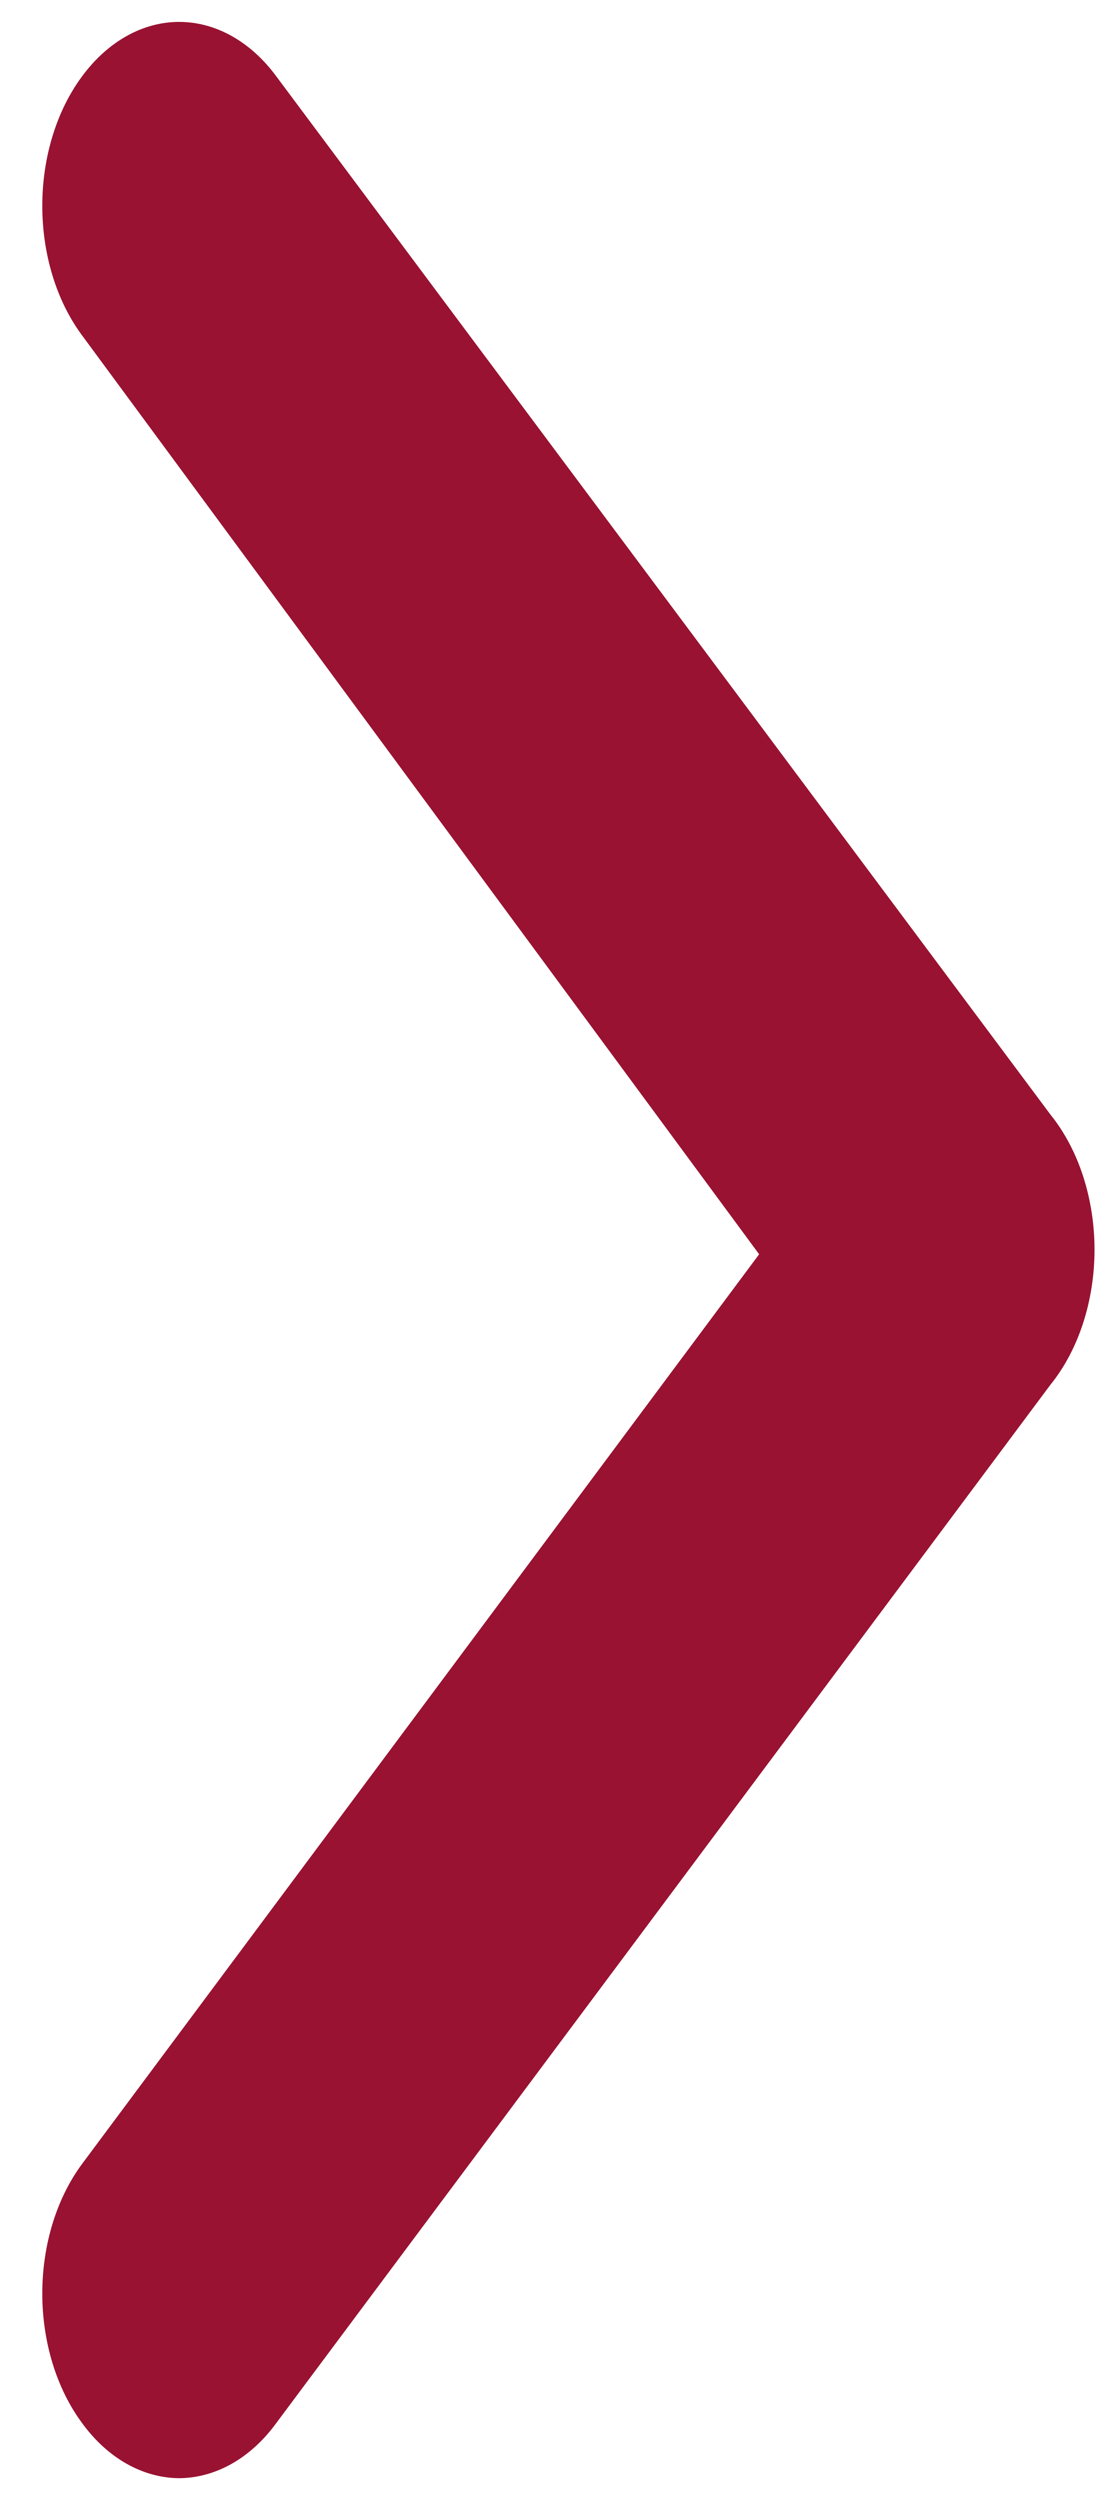 <svg width="17" height="38" viewBox="0 0 17 38" fill="none" xmlns="http://www.w3.org/2000/svg">
<path d="M15.973 16.941L4.201 1.16C4.008 0.898 3.778 0.69 3.524 0.548C3.271 0.406 2.999 0.333 2.724 0.333C2.45 0.333 2.178 0.406 1.925 0.548C1.671 0.69 1.441 0.898 1.248 1.16C0.86 1.683 0.643 2.391 0.643 3.129C0.643 3.867 0.86 4.575 1.248 5.098L11.543 19.064L1.248 32.89C0.86 33.414 0.643 34.122 0.643 34.86C0.643 35.597 0.86 36.305 1.248 36.829C1.44 37.093 1.67 37.303 1.924 37.447C2.177 37.59 2.449 37.665 2.724 37.667C3 37.665 3.272 37.59 3.525 37.447C3.779 37.303 4.009 37.093 4.201 36.829L15.973 21.047C16.184 20.786 16.353 20.468 16.468 20.115C16.583 19.762 16.643 19.38 16.643 18.994C16.643 18.608 16.583 18.227 16.468 17.873C16.353 17.52 16.184 17.203 15.973 16.941Z" fill="#991231"/>
</svg>
